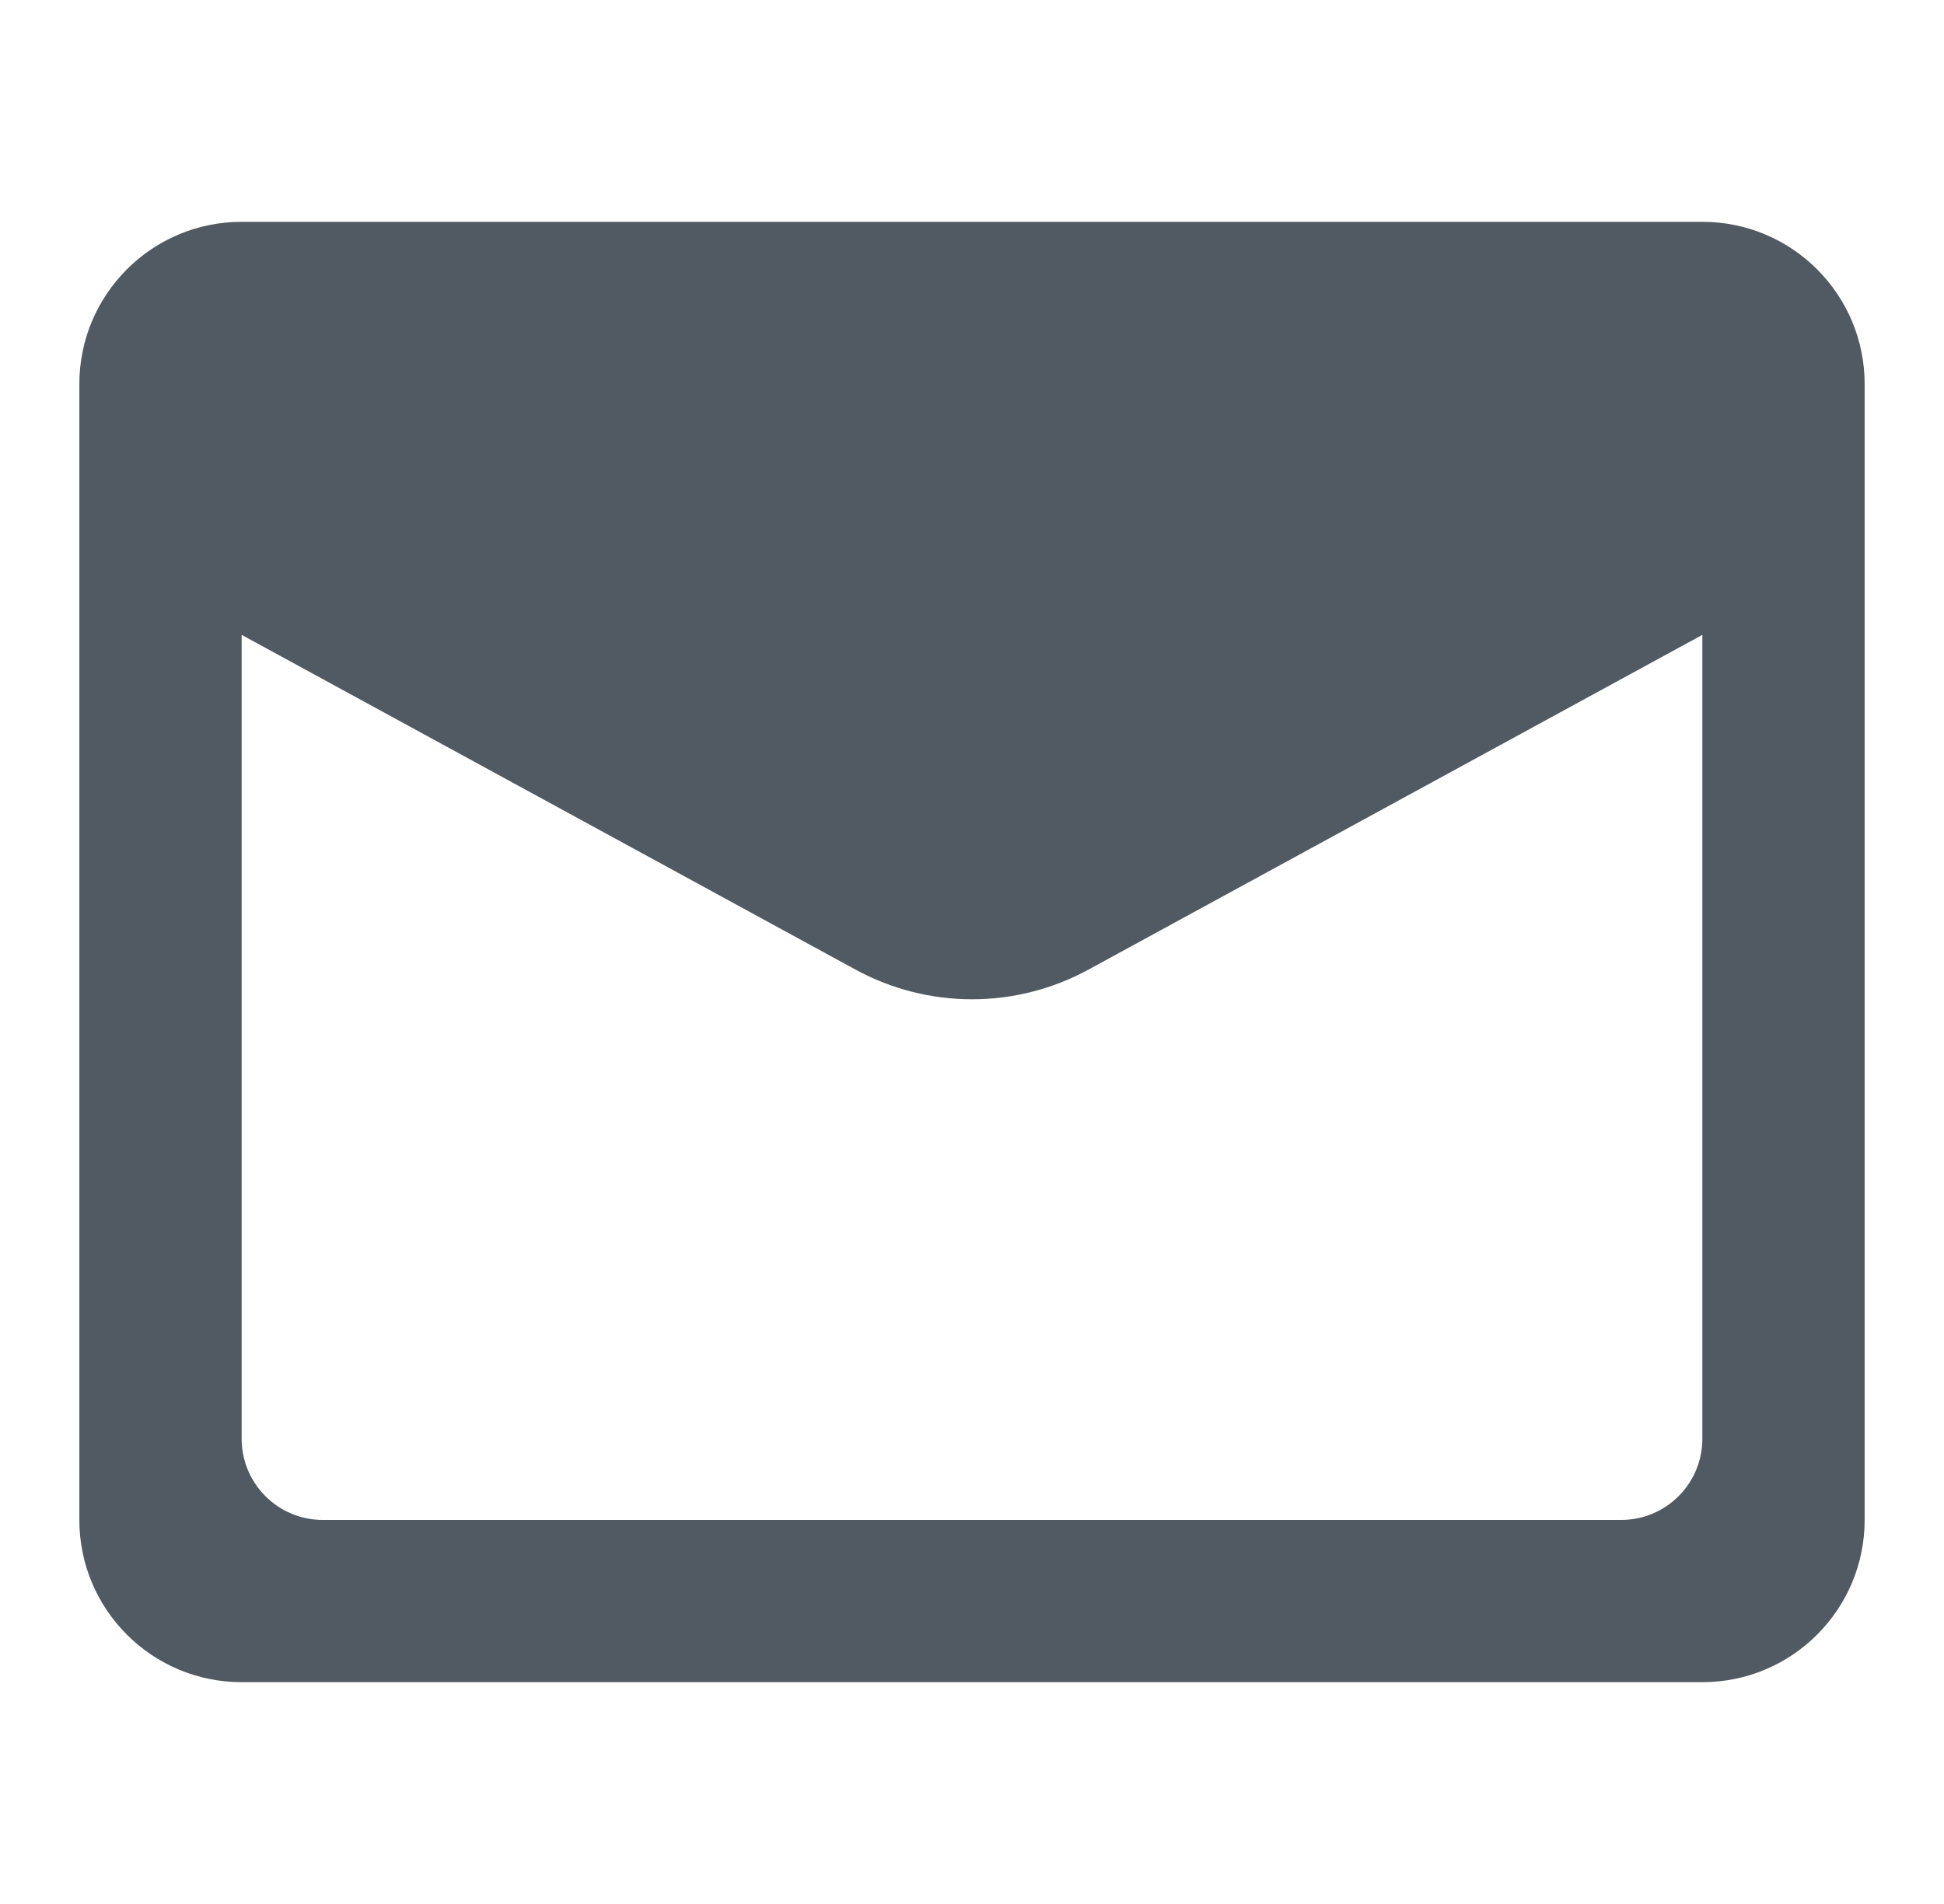 <svg width="49" height="48" viewBox="0 0 49 48" fill="none" xmlns="http://www.w3.org/2000/svg">
<path d="M2 9.683C2 7.423 3.832 5.592 6.091 5.592H42.909C45.168 5.592 47 7.423 47 9.683V38.318C47 40.577 45.168 42.408 42.909 42.408H6.091C3.832 42.408 2 40.577 2 38.318V9.683ZM6.091 16.005V36.272C6.091 37.402 7.007 38.318 8.136 38.318H40.864C41.993 38.318 42.909 37.402 42.909 36.272V16.005L27.438 24.443C25.607 25.442 23.393 25.442 21.562 24.443L6.091 16.005Z" fill="#515A62"/>
</svg>
